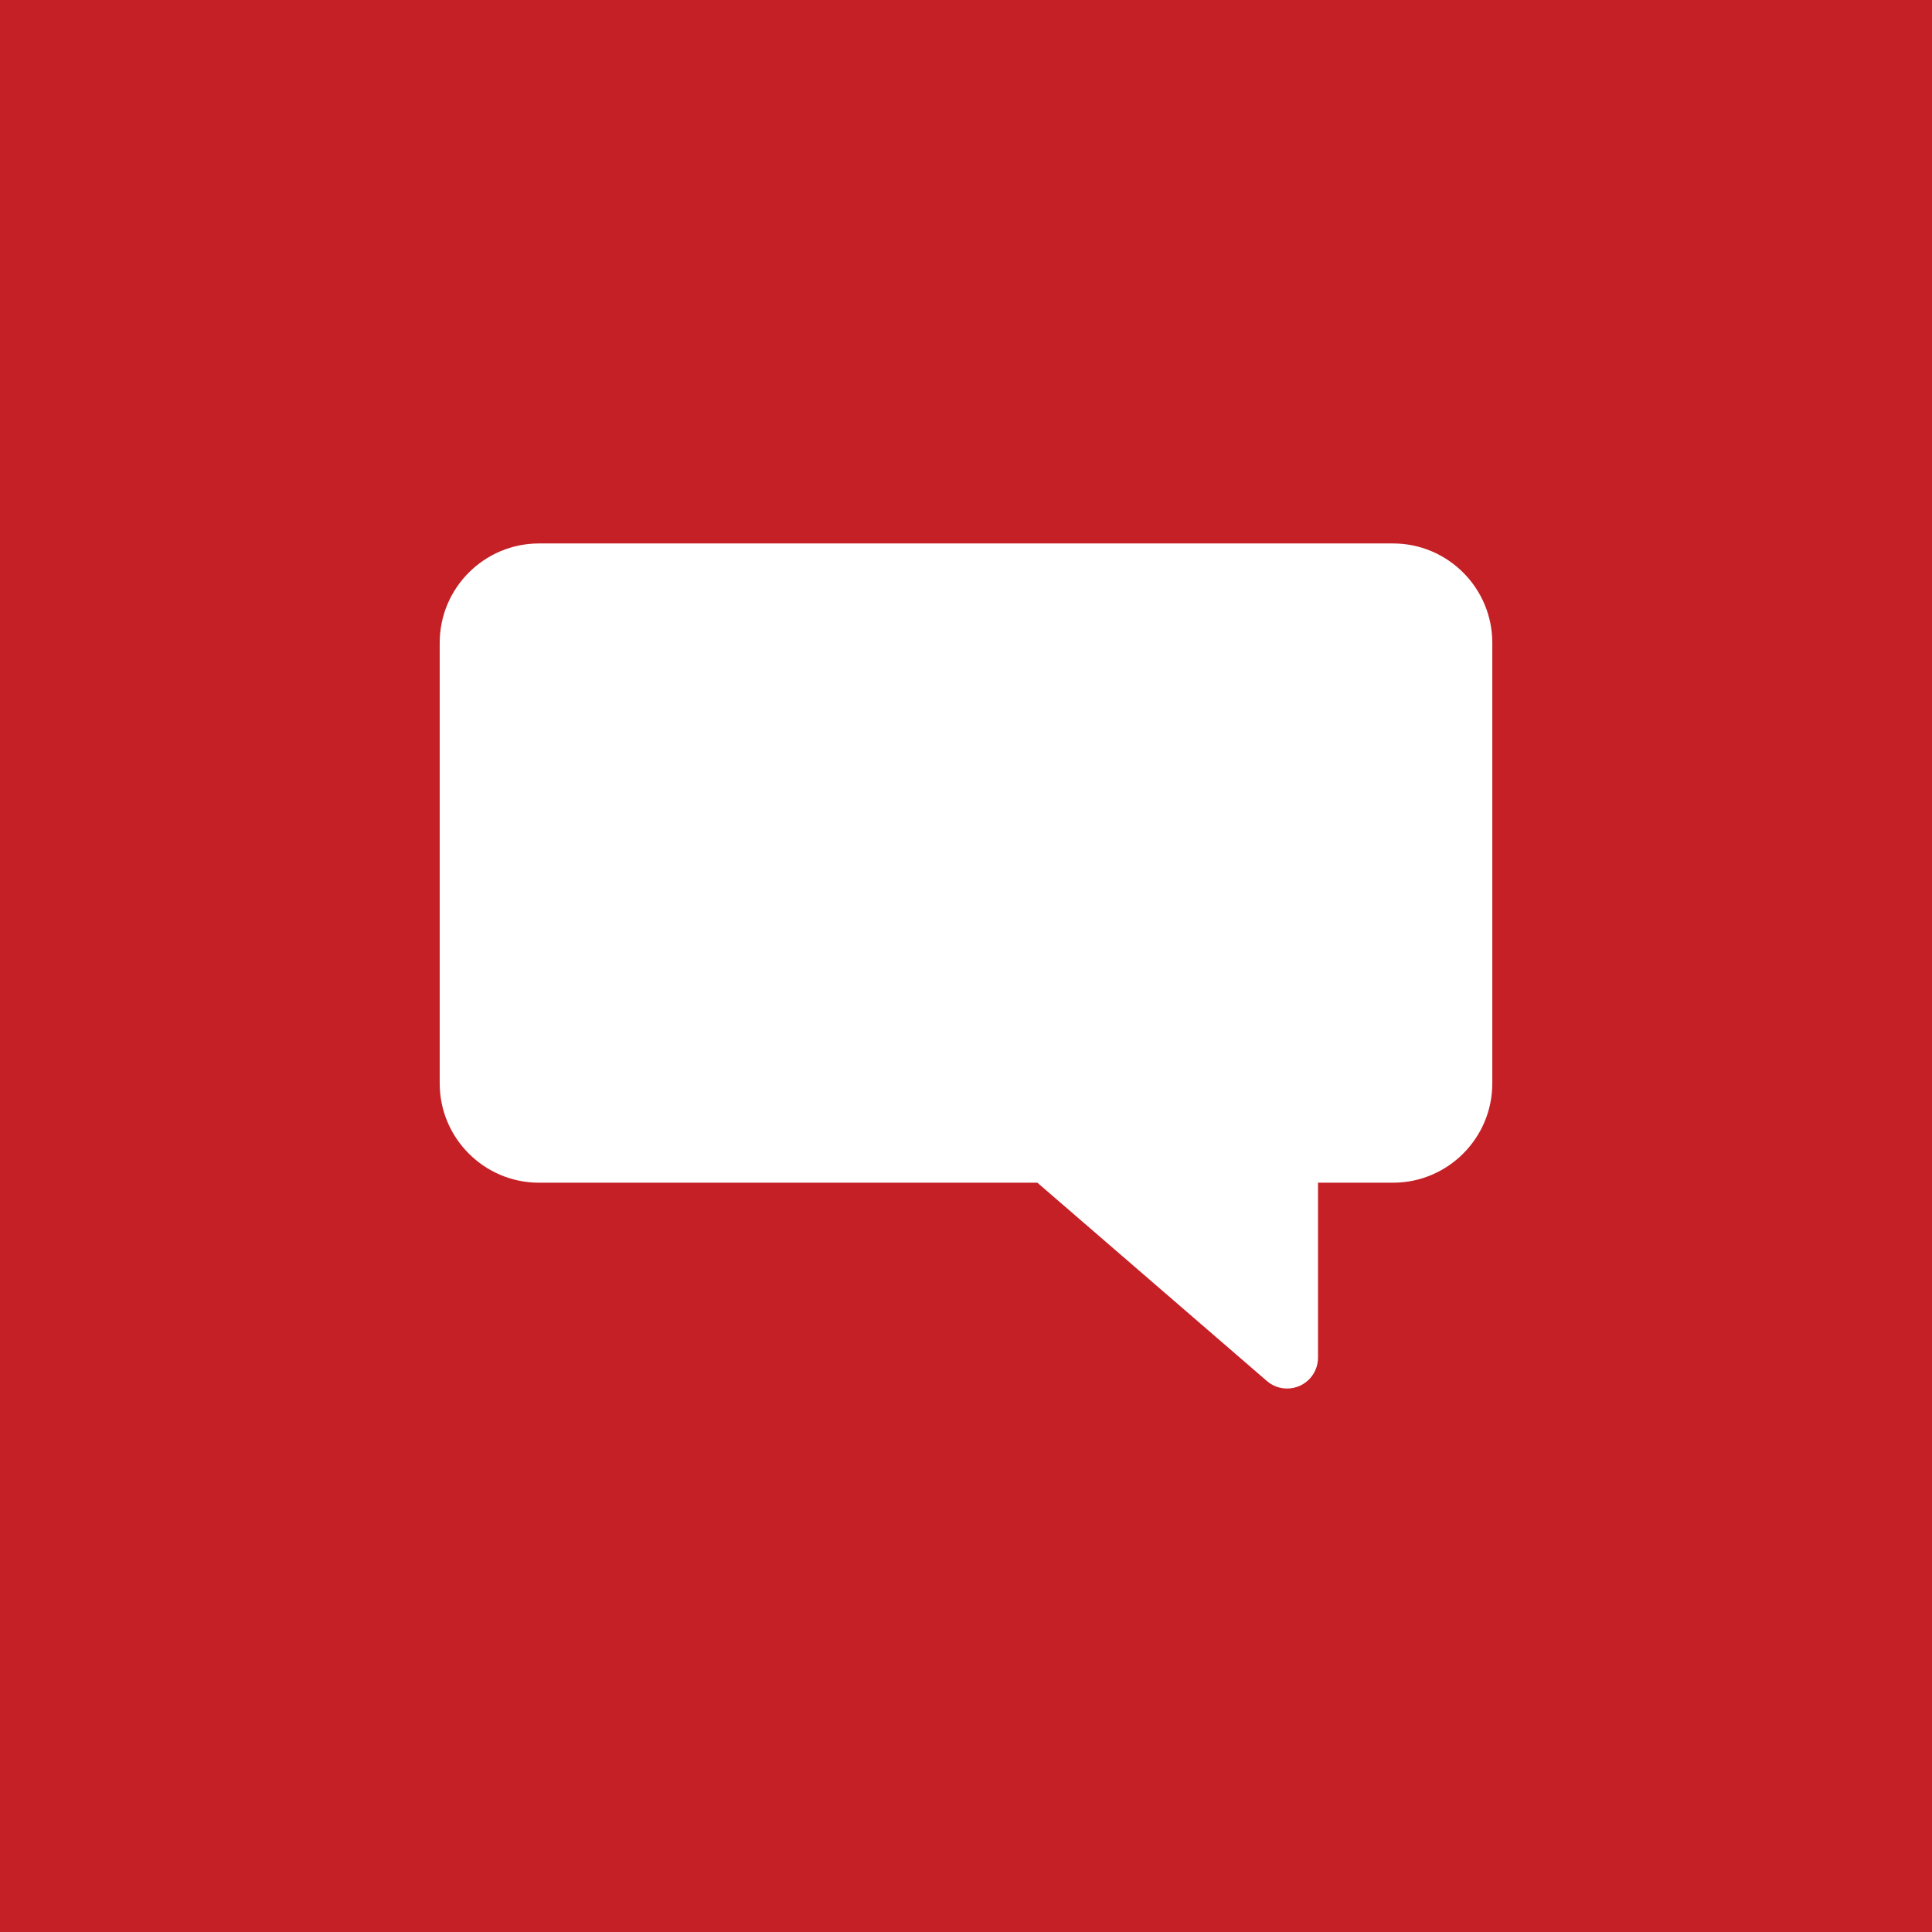 <svg xmlns="http://www.w3.org/2000/svg" width="478.248" height="478.249" viewBox="-146.227 -182.981 478.248 478.249"><rect x="-146.227" y="-182.981" width="478.248" height="478.249" fill="#333333" stroke="none"/><path fill="#C52026" d="M-146.227-182.98H332.02v478.248h-478.247z"/><path fill="#FFF" d="M-37.383-23.873v109.08c0 13.553 11.023 24.58 24.58 24.58h123.37l56.815 49.09c1.415 1.227 3.198 1.862 5 1.862 1.078 0 2.163-.23 3.18-.694 2.724-1.246 4.472-3.964 4.472-6.957v-43.3h18.56c13.556 0 24.583-11.027 24.583-24.582v-109.08c0-13.553-11.025-24.58-24.582-24.58h-211.4c-13.554 0-24.58 11.026-24.578 24.58z"/></svg>
